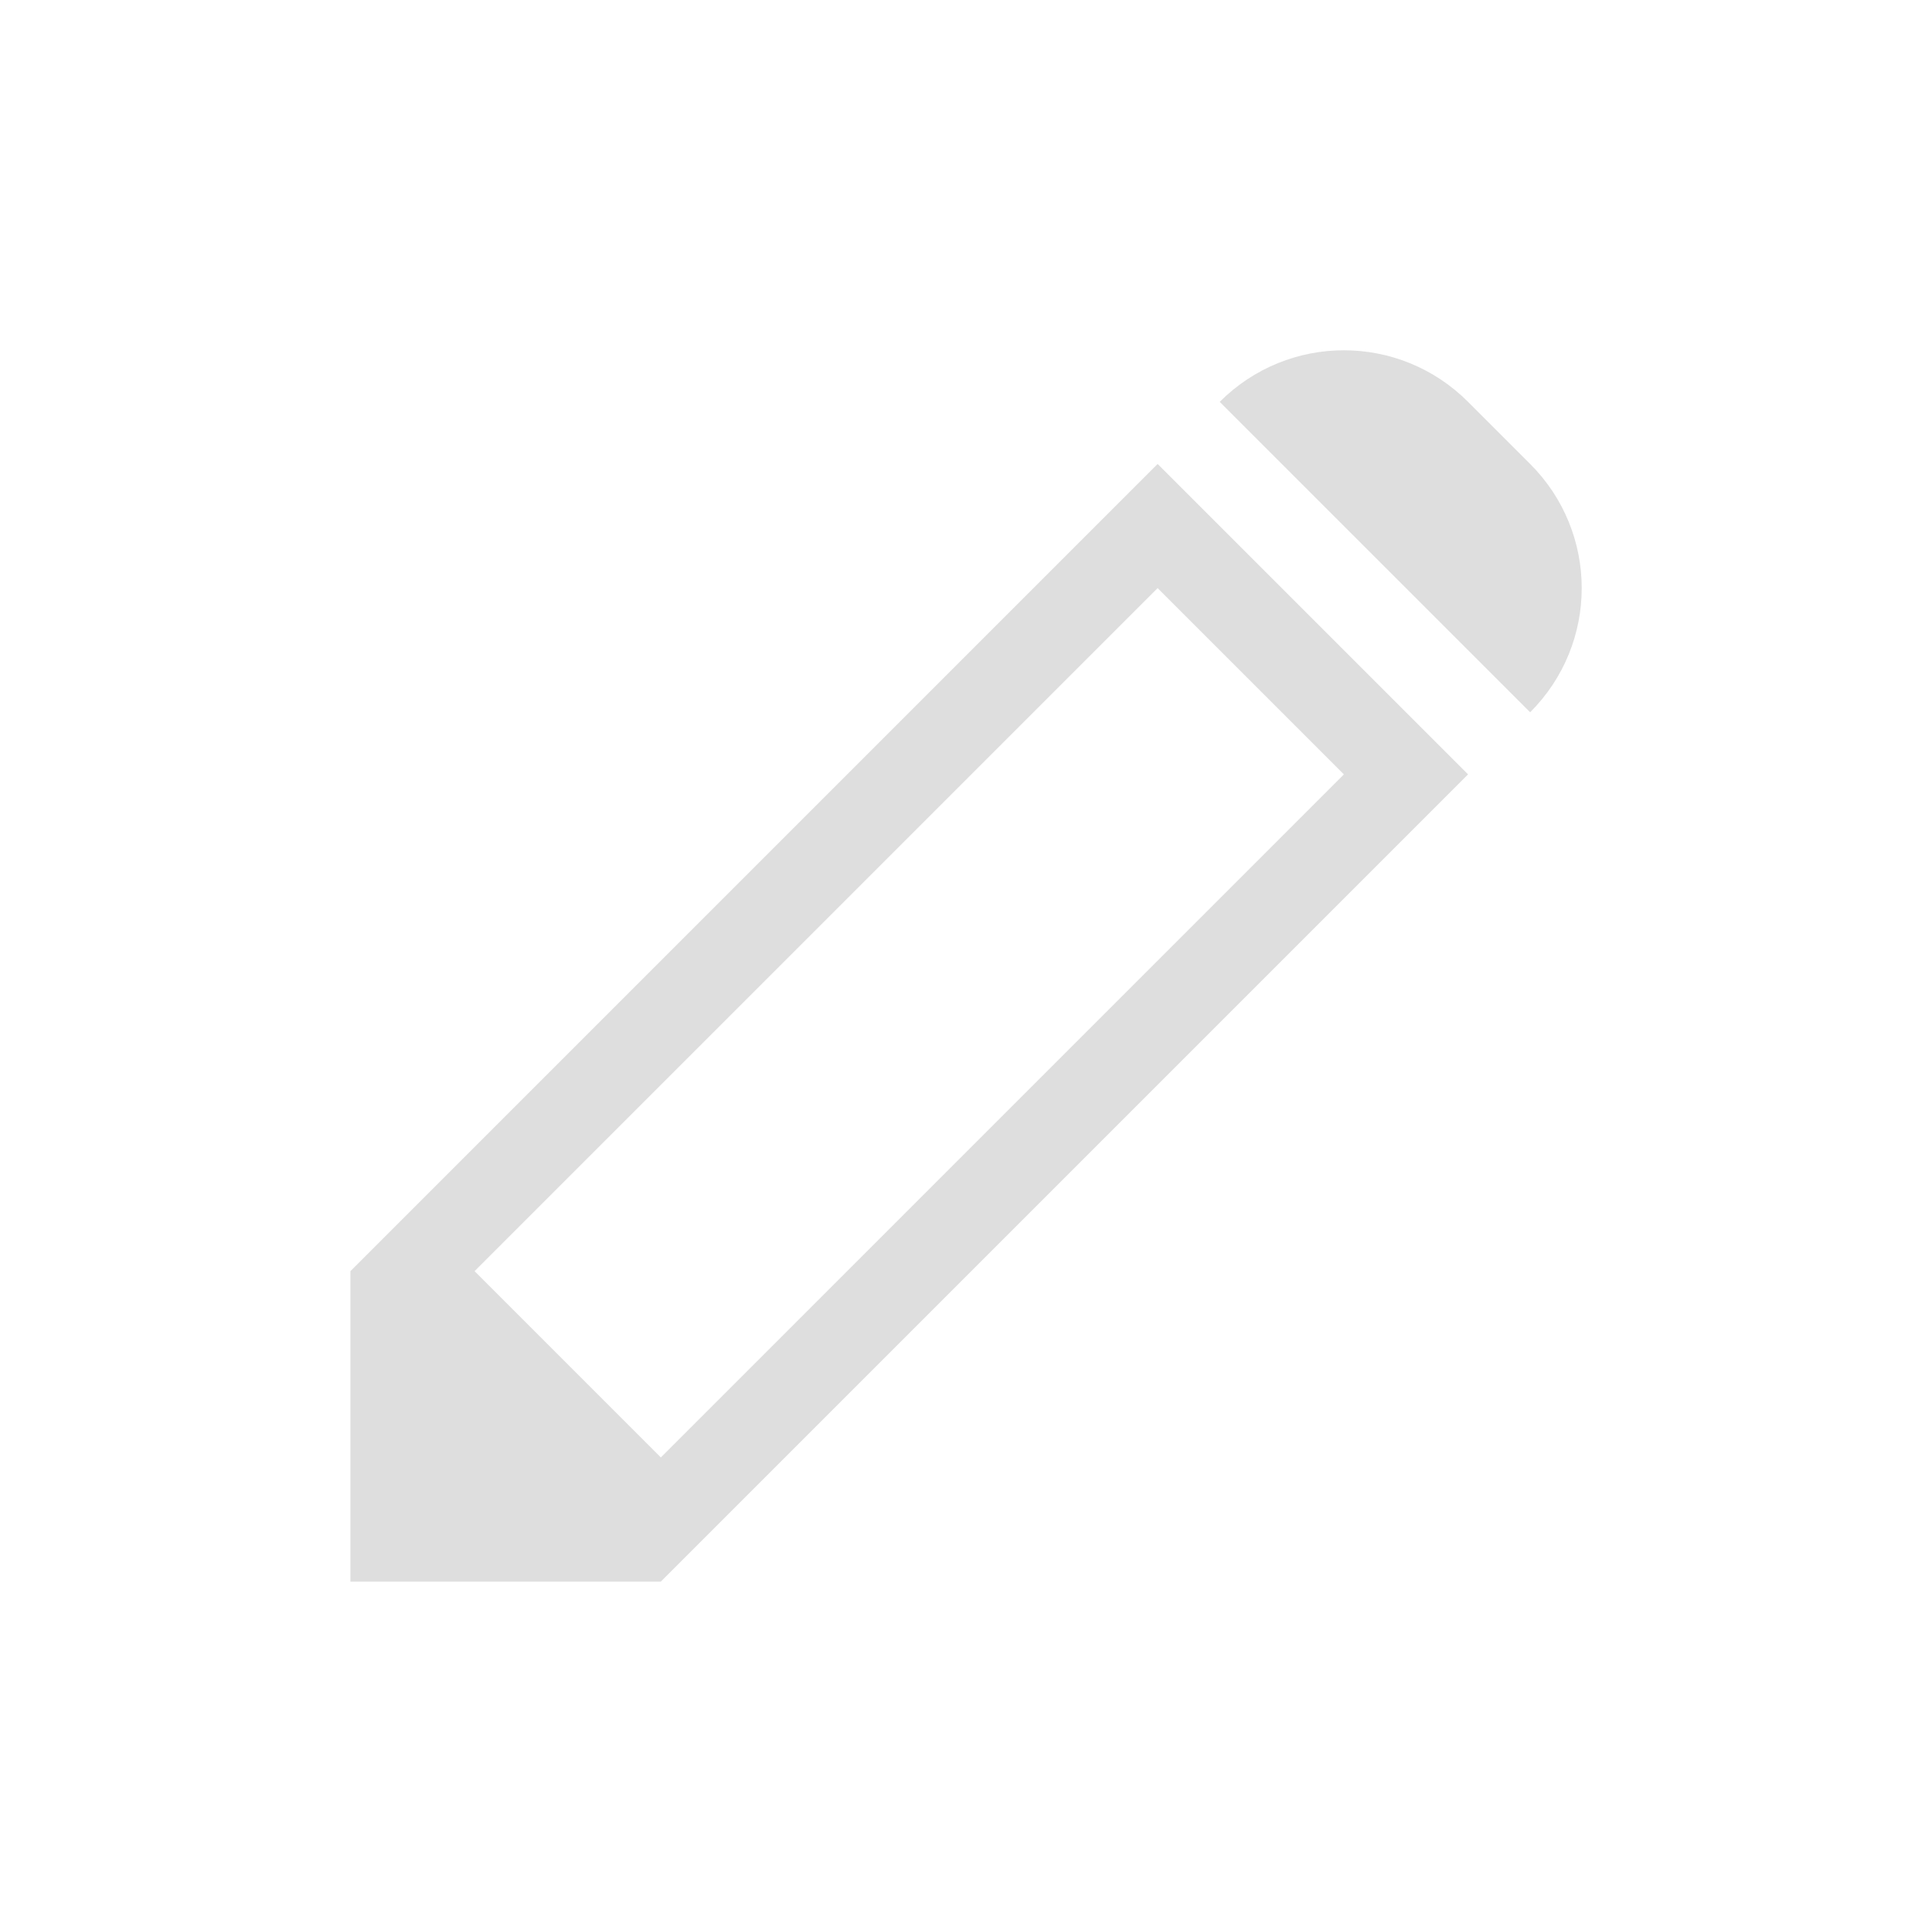 <?xml version="1.0" encoding="UTF-8"?>
<svg version="1.1" viewBox="0 0 22 22" xmlns="http://www.w3.org/2000/svg">
 <defs>
  <style id="current-color-scheme" type="text/css">.ColorScheme-Text {
        color:#dedede;
      }</style>
 </defs>
 <path class="ColorScheme-Text" d="m16.717 4.576c-0.783-0.783-2.045-0.783-2.828-6e-7l3.535 3.535c0.783-0.783 0.783-2.045 0-2.828zm-3.535 0.707-9.192 9.192 4e-7 3.535h3.535l9.192-9.192zm0 1.414 2.121 2.121-7.778 7.778-2.121-2.121z" fill="currentColor"/>
</svg>
